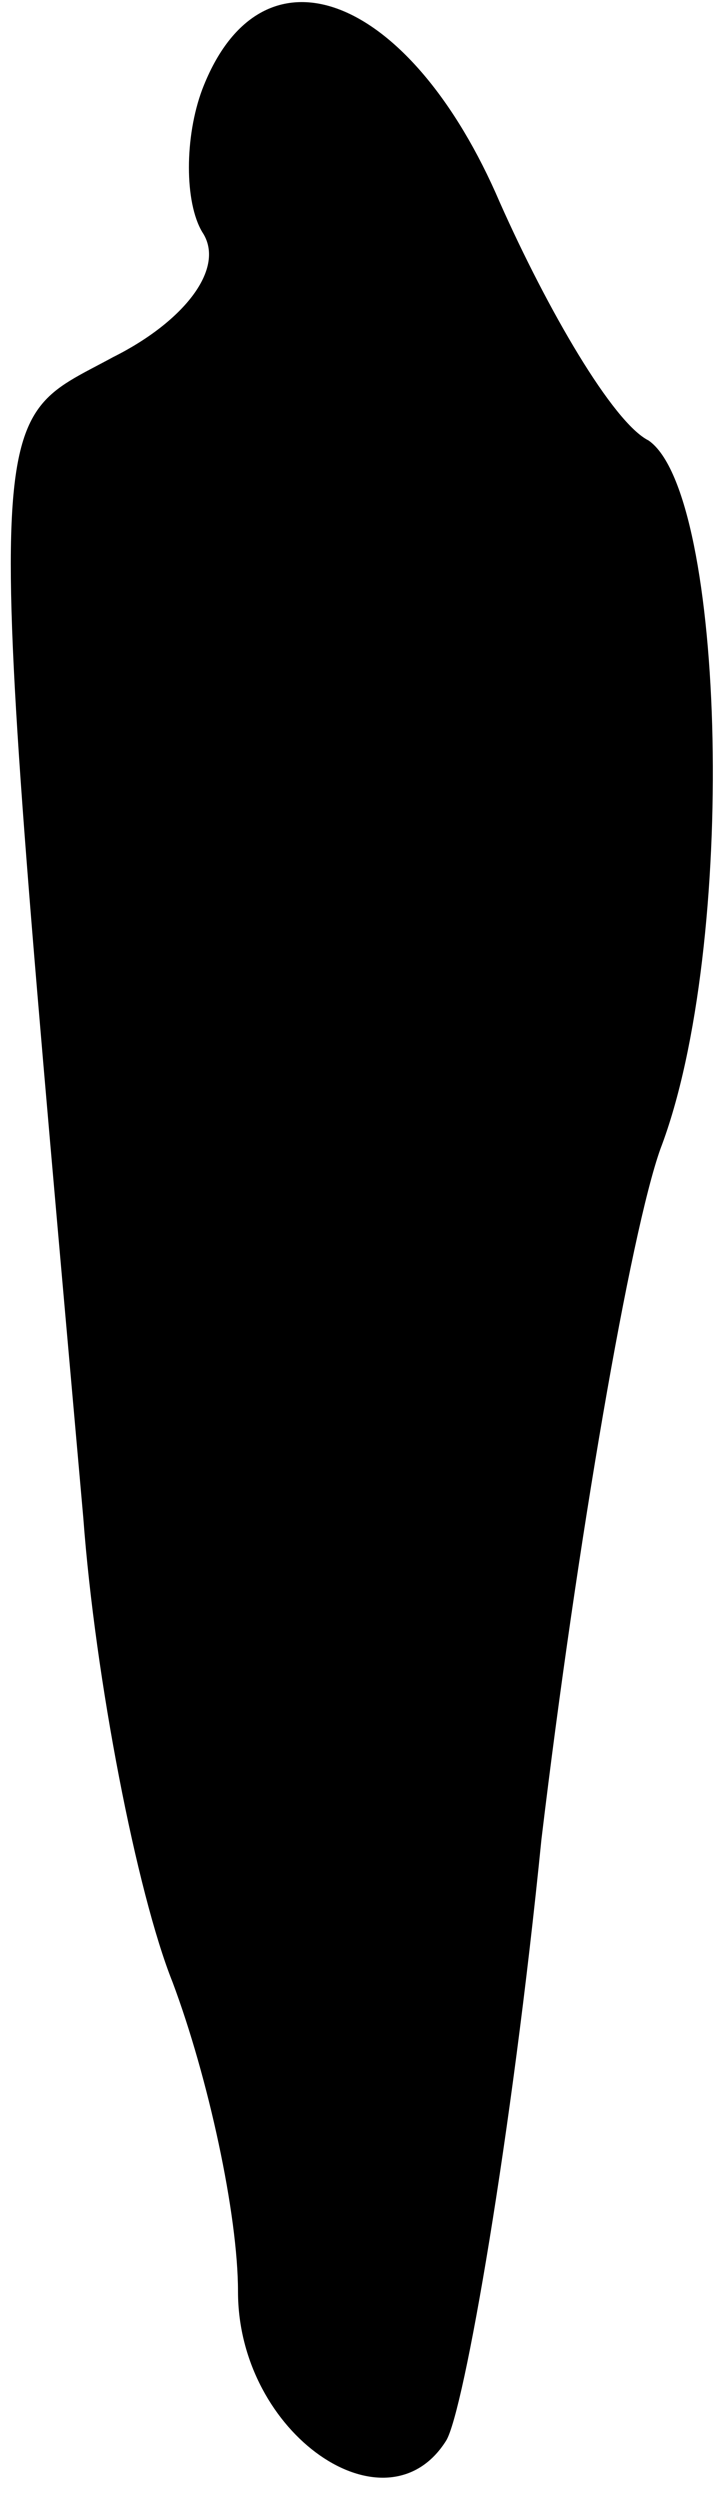 <?xml version="1.0" standalone="no"?>
<!DOCTYPE svg PUBLIC "-//W3C//DTD SVG 20010904//EN"
 "http://www.w3.org/TR/2001/REC-SVG-20010904/DTD/svg10.dtd">
<svg version="1.0" xmlns="http://www.w3.org/2000/svg"
 width="12pt" height="42pt" viewBox="0 0 12 42"
 preserveAspectRatio="xMidYMid meet">
<g transform="translate(0,42) scale(0.1,-0.1)"
fill="#000000" stroke="none">
<path fill="#000000" stroke="none" d="M34 405 c-3 -8 -3 -19 0 -24 4 -6 -3
-15 -15 -21 -22 -12 -22 -3 -5 -195 2 -27 9 -63 15 -78 6 -16 11 -39 11 -52 0
-24 25 -41 35 -25 3 5 11 51 16 101 6 50 15 102 20 116 13 34 11 110 -2 119
-6 3 -17 22 -25 40 -15 35 -40 45 -50 19z"/>
</g>
</svg>
